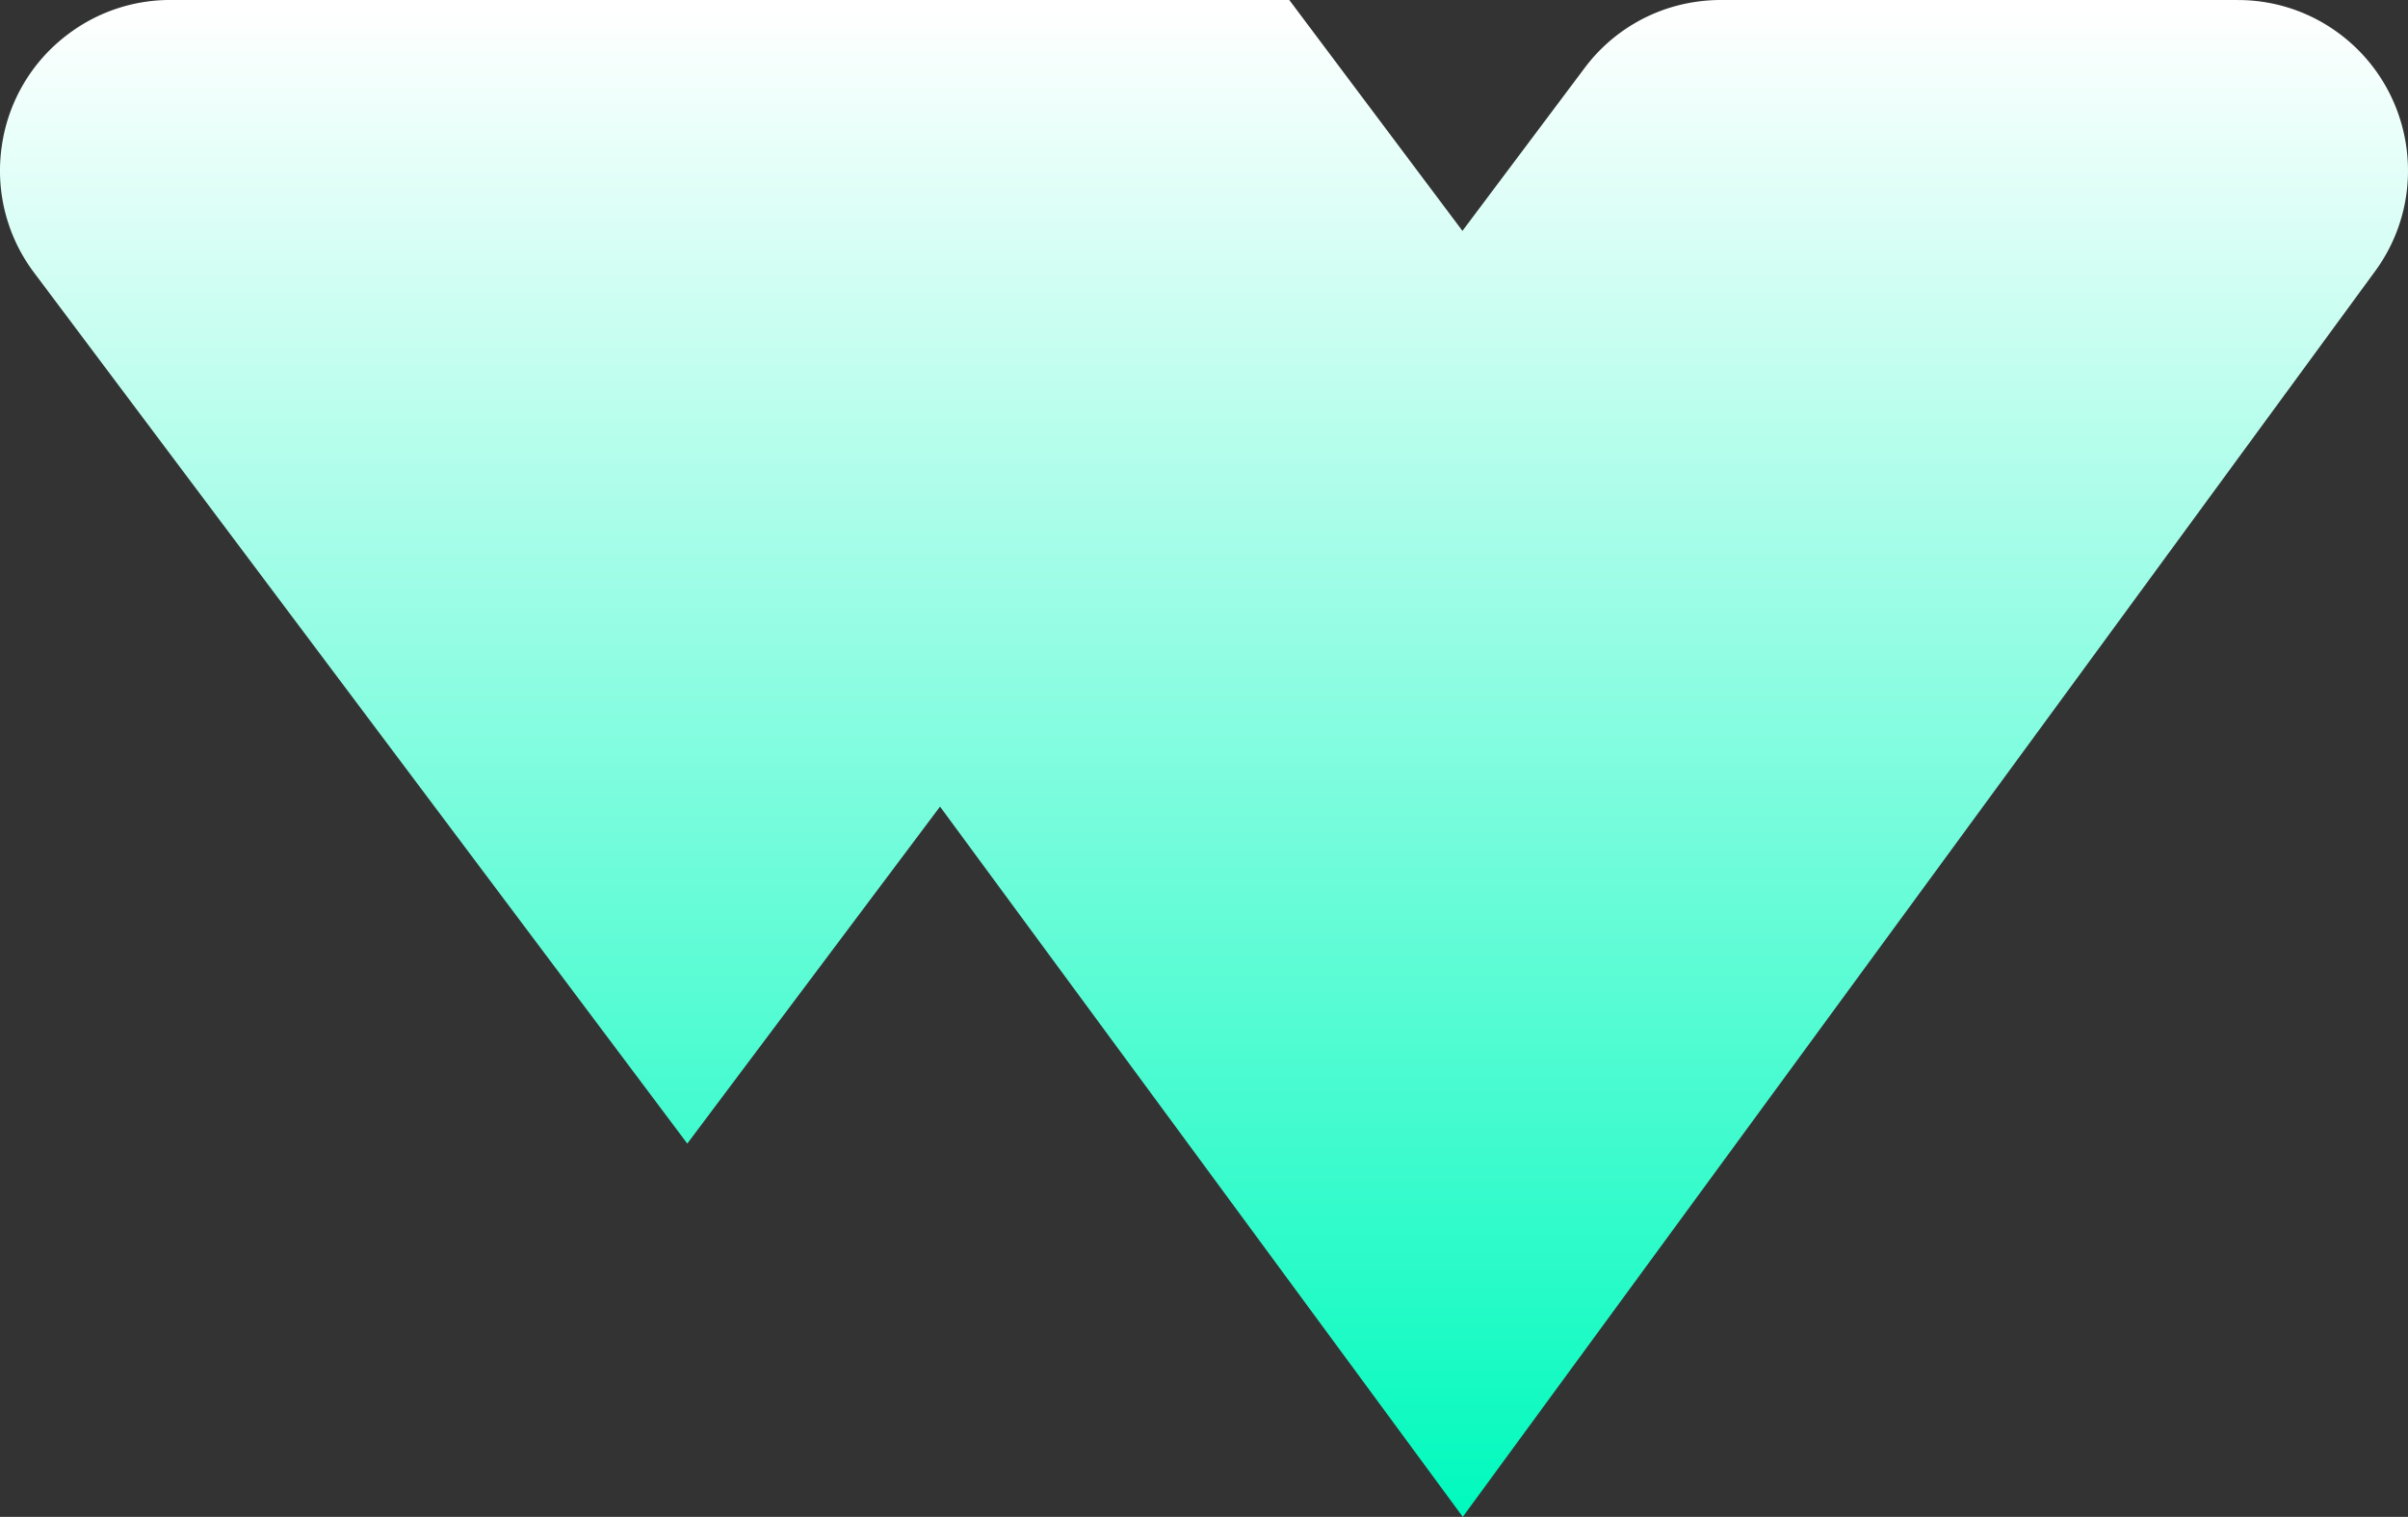 <svg xmlns="http://www.w3.org/2000/svg" xmlns:xlink="http://www.w3.org/1999/xlink" width="1642.865" height="1034.896" viewBox="0 0 1642.865 1034.896">
  <rect x="0" y="0" width="1642.865" height="1034.896" fill="#333333" stroke="none"/>
  <defs>
    <linearGradient id="linear-gradient" x1="0.5" x2="0.5" y2="1" gradientUnits="objectBoundingBox">
      <stop offset="0" stop-color="#fff"/>
      <stop offset="1" stop-color="#01fabe"/>
    </linearGradient>
  </defs>
  <path id="Trazado_1201" data-name="Trazado 1201" d="M3659.075-283.574a115.321,115.321,0,0,0-68.867-22.413v-.032H3237.093a117.74,117.74,0,0,0-15.7,1.16,115.484,115.484,0,0,0-76.615,45.359l-83.251,110.993L2943.391-306.019H2178.349a115.417,115.417,0,0,0-68.028,23.25,115.544,115.544,0,0,0-45.359,76.589,115.559,115.559,0,0,0,22.09,86.237l445.616,594.154L2705.1,244.3l356.651,484.582,622.45-849.87C3722.1-172.718,3710.82-245.6,3659.075-283.574Z" transform="translate(-2063.769 306.019)" fill="url(#linear-gradient)"/>
</svg>
